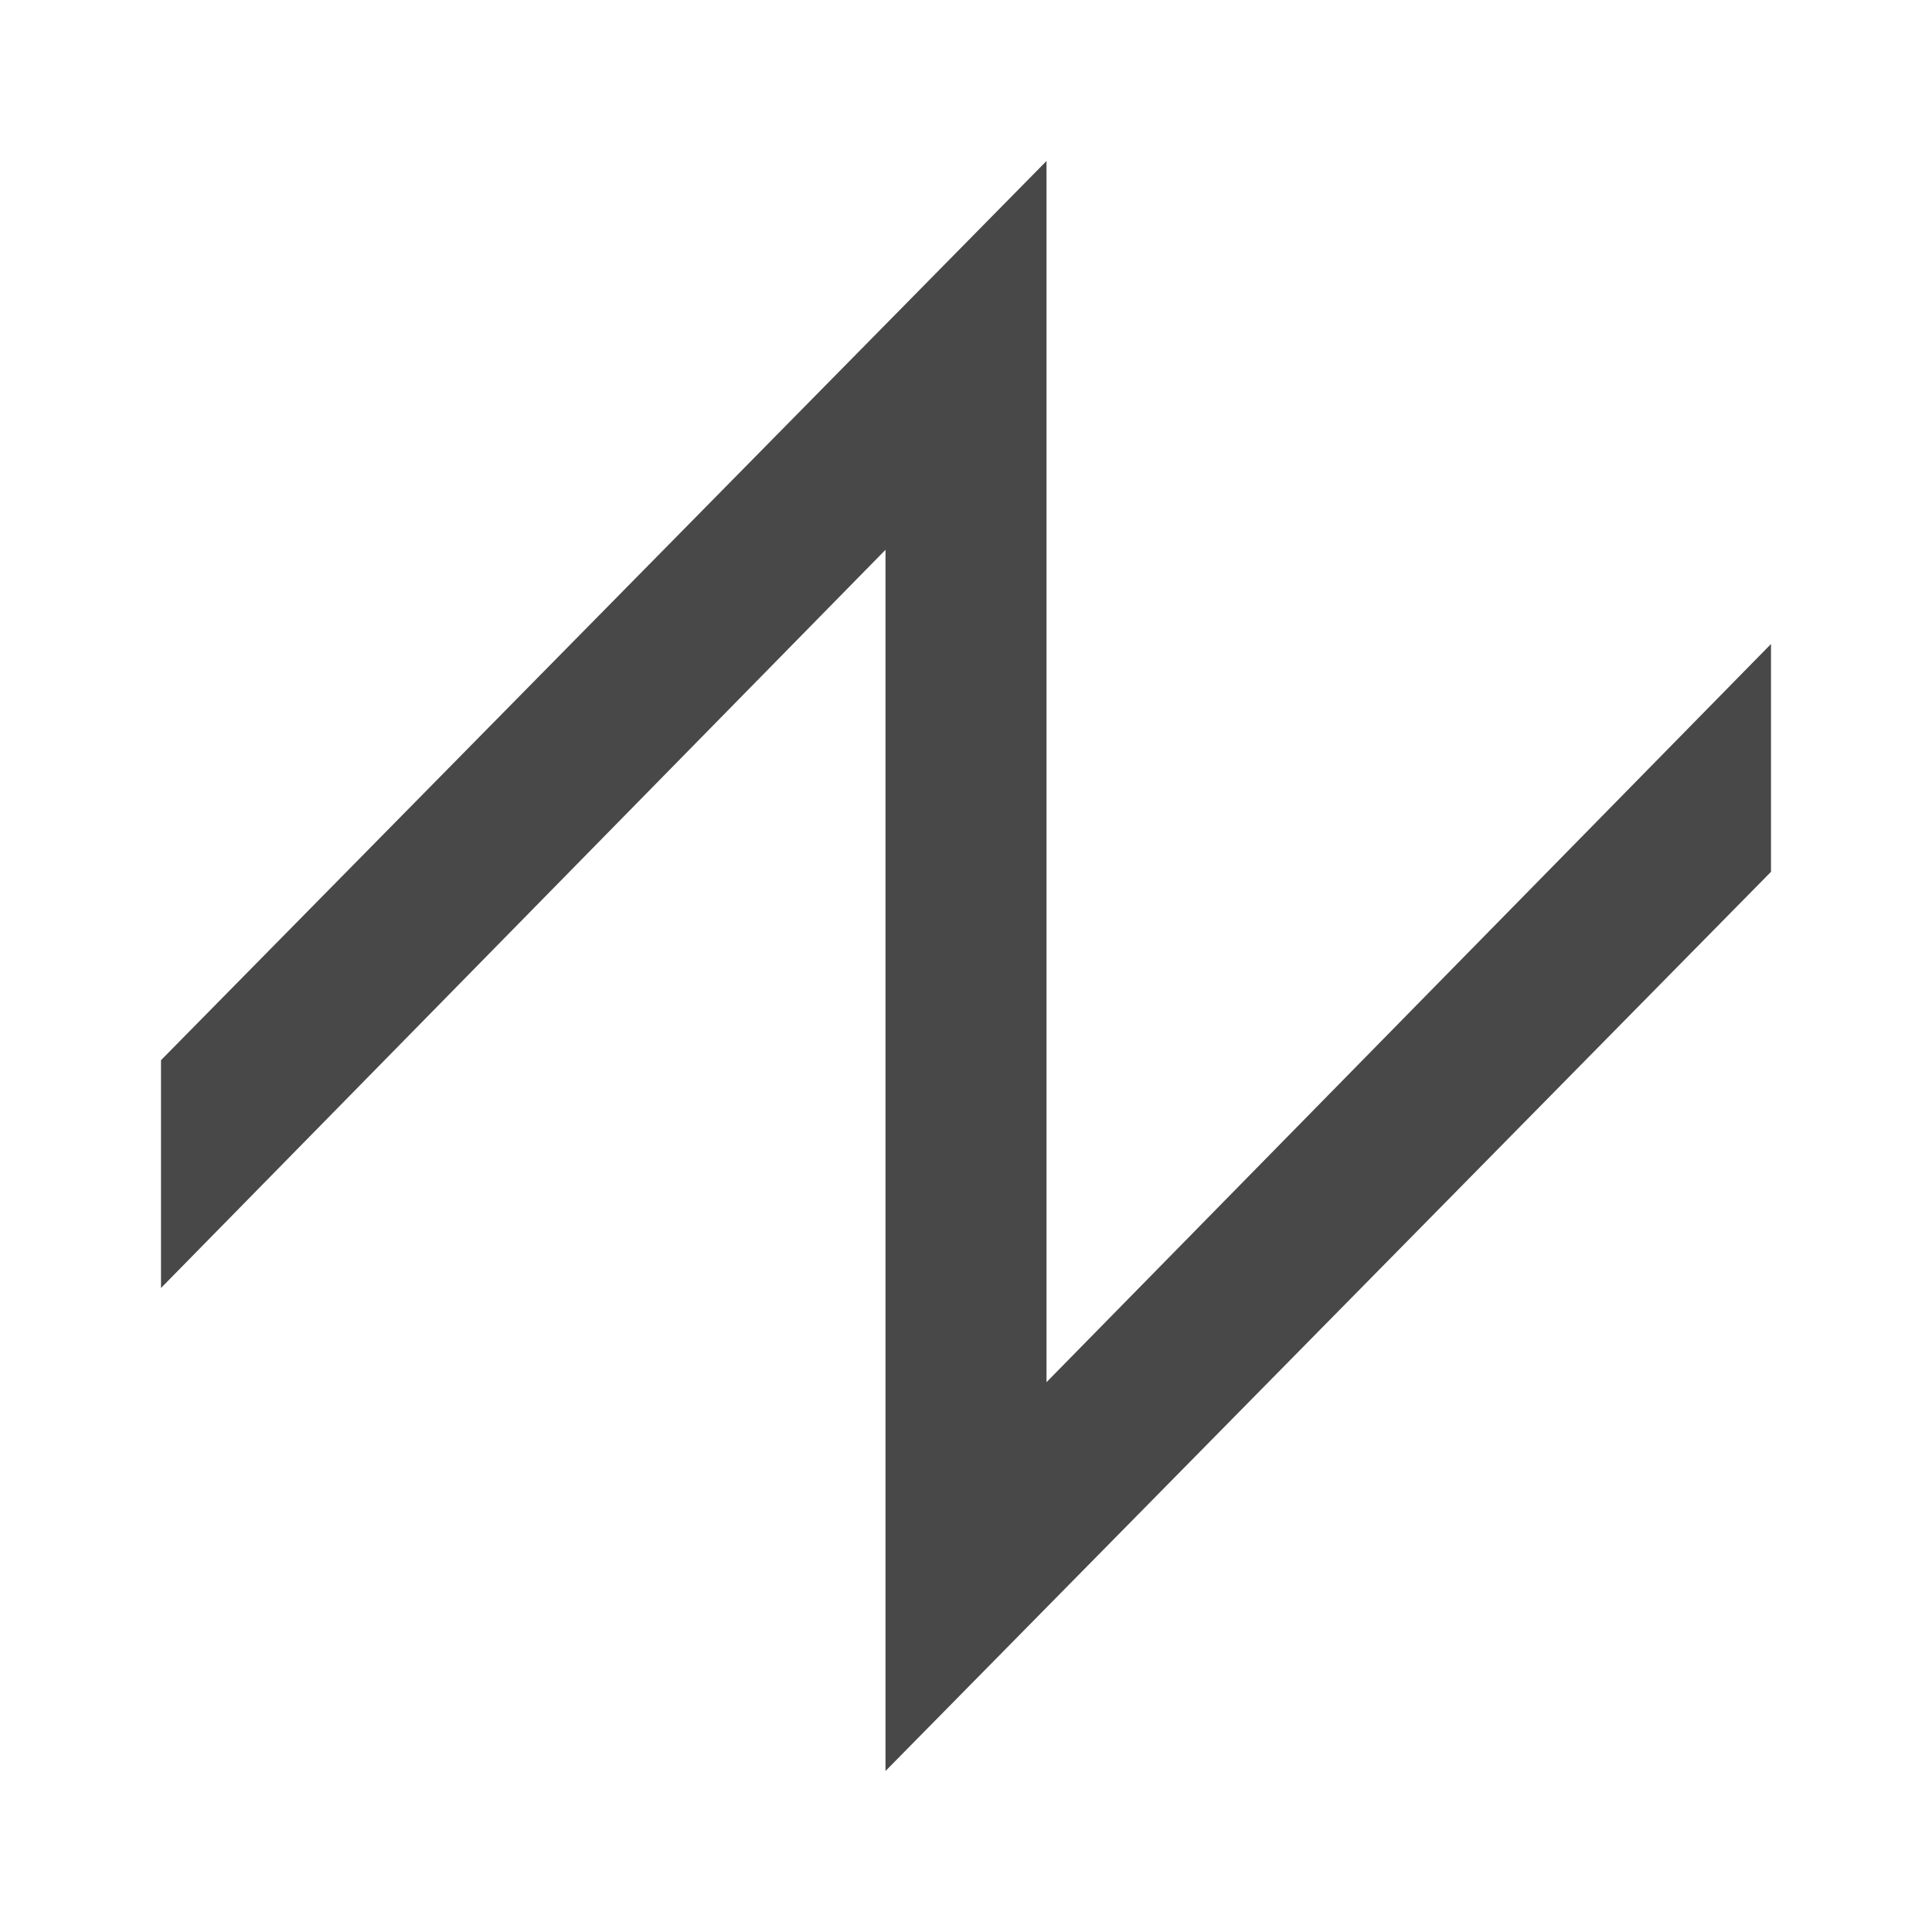 <?xml version="1.0" encoding="UTF-8"?><!DOCTYPE svg PUBLIC "-//W3C//DTD SVG 1.1//EN" "http://www.w3.org/Graphics/SVG/1.1/DTD/svg11.dtd"><svg xmlns="http://www.w3.org/2000/svg" xmlns:xlink="http://www.w3.org/1999/xlink" version="1.1" id="mdi-sawtooth-wave" width="24" height="24" viewBox="0 0 24 24"><path fill="#484848" d="M11 22V6.83L2 16V13.17L13 2V17.17L22 8V10.83L11 22Z" /></svg>